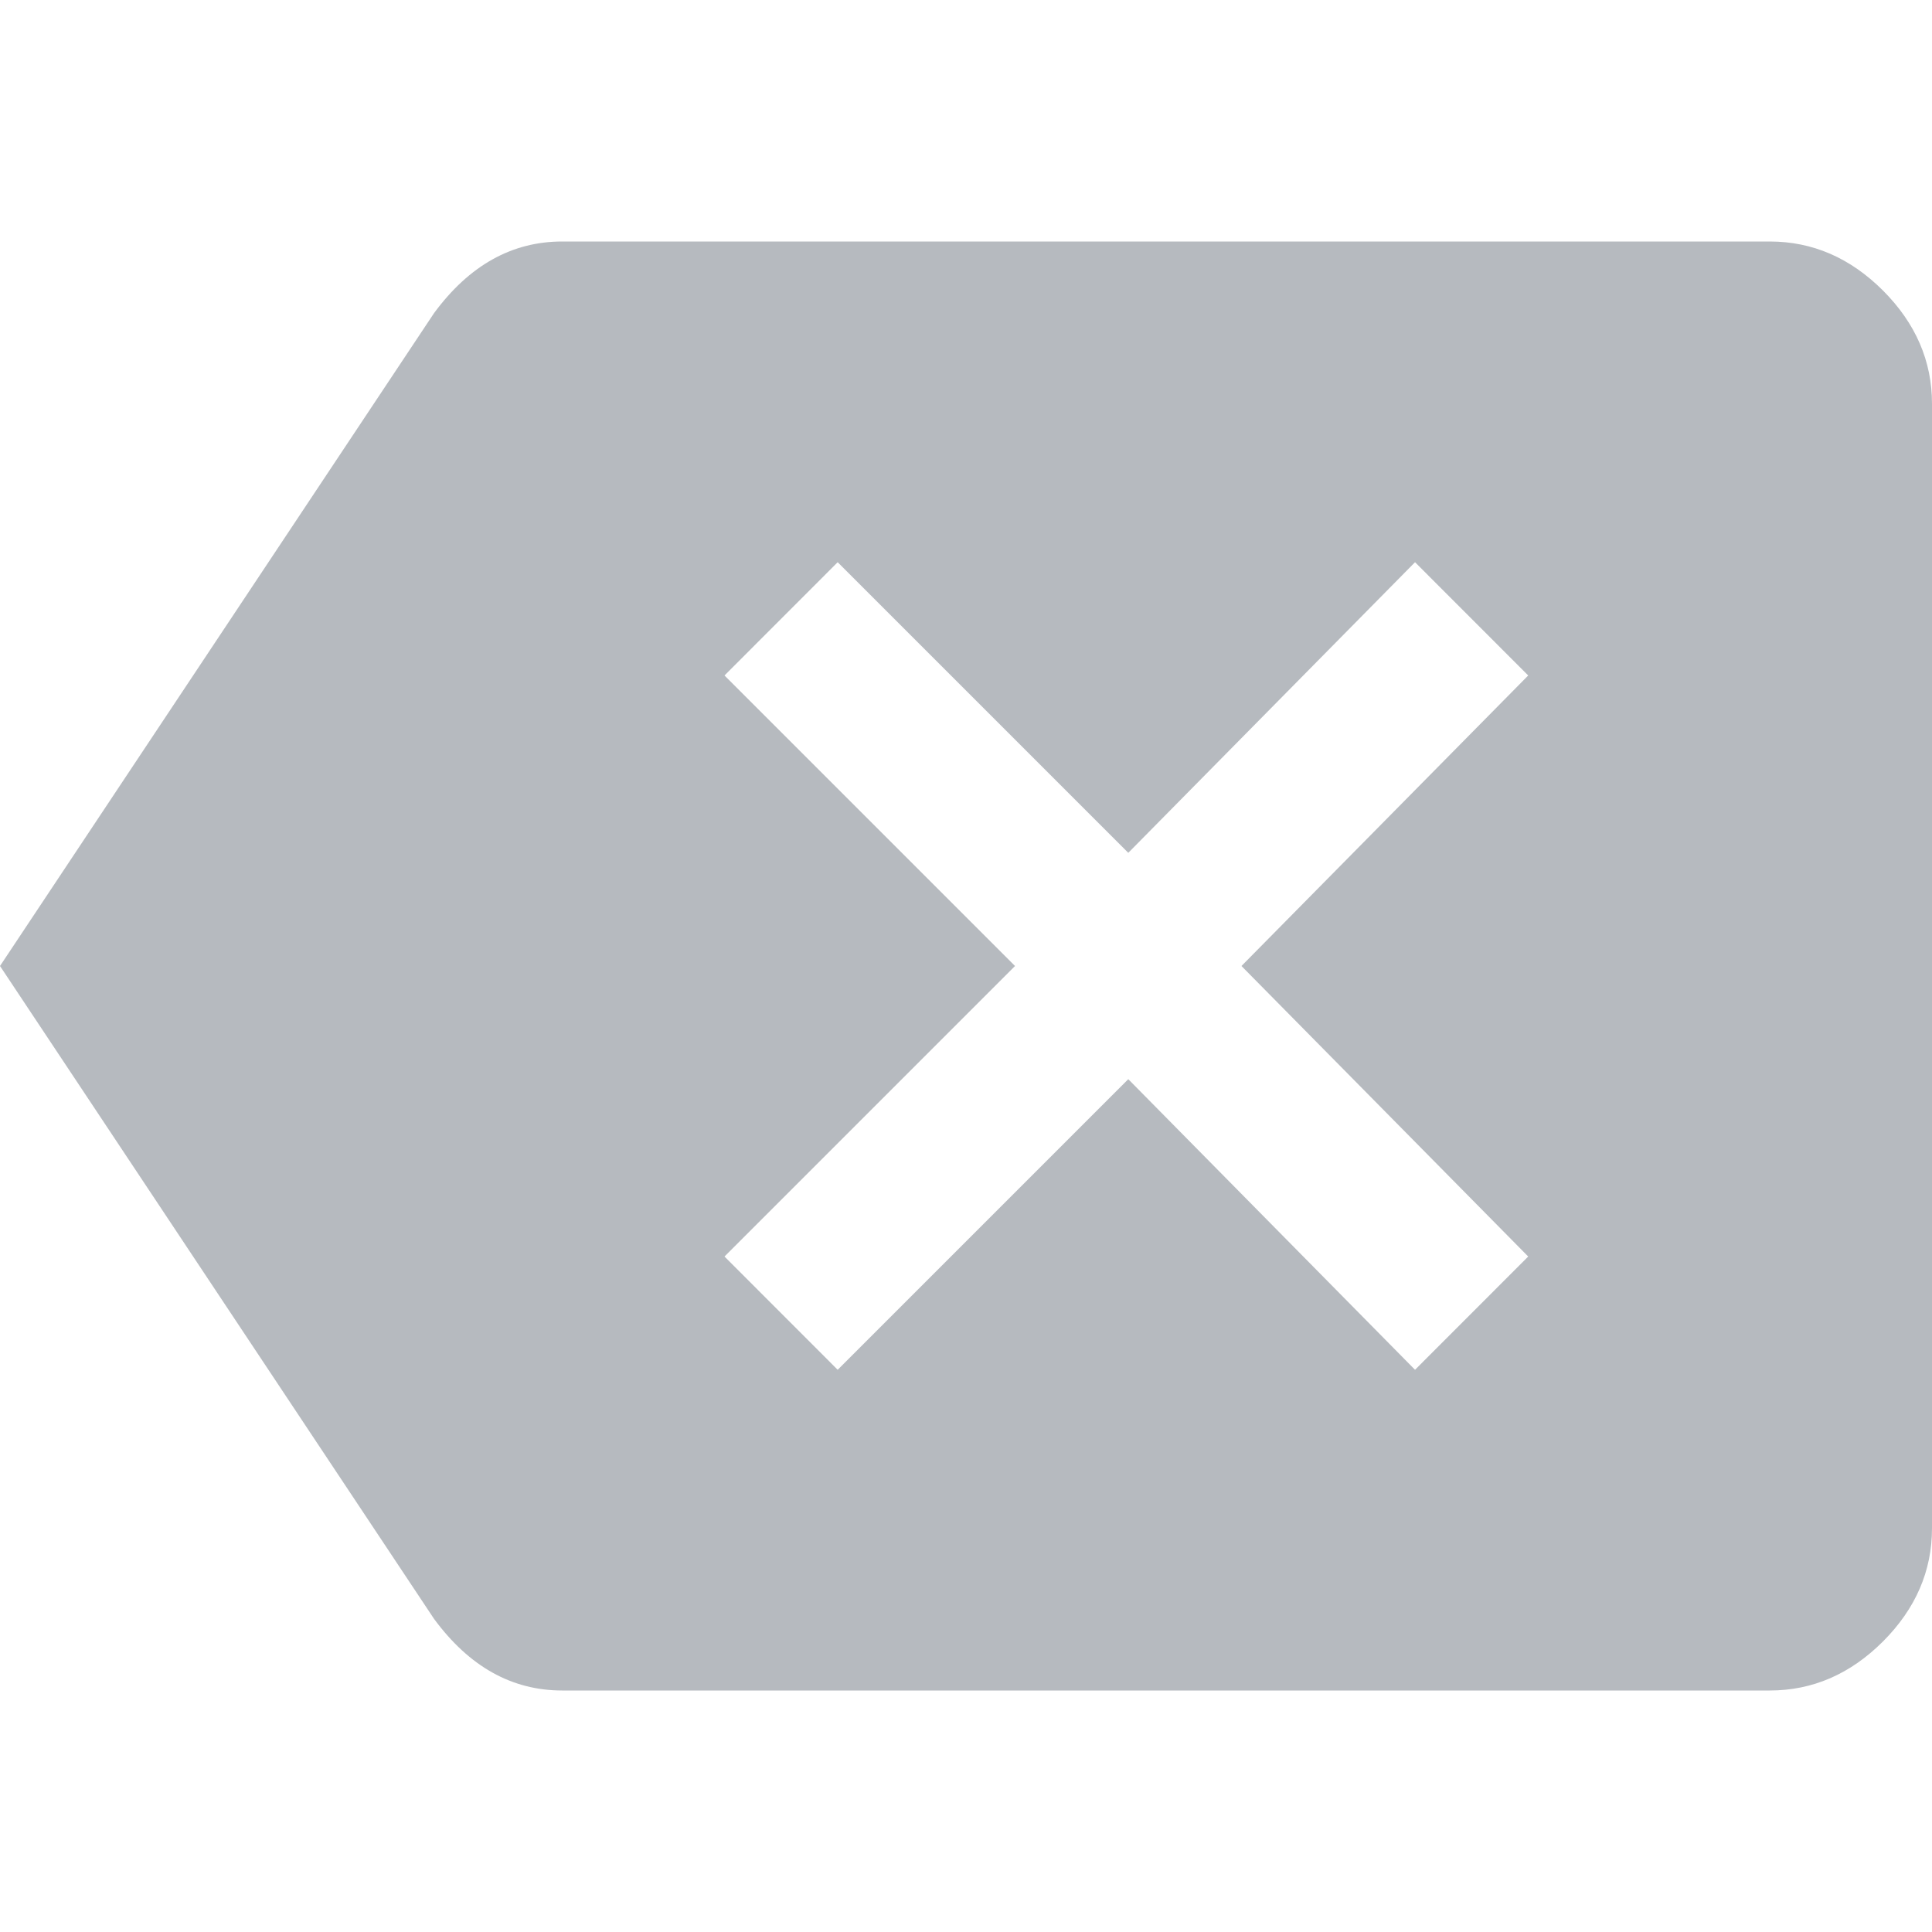 <svg width="24" height="24" viewBox="0 0 24 24" fill="none" xmlns="http://www.w3.org/2000/svg">
<path d="M18.984 15.609L15.422 12L18.984 8.391L17.578 6.984L14.016 10.594L10.406 6.984L9 8.391L12.609 12L9 15.609L10.406 17.016L14.016 13.406L17.578 17.016L18.984 15.609ZM21.984 3C22.516 3 22.984 3.203 23.391 3.609C23.797 4.016 24 4.484 24 5.016V18.984C24 19.516 23.797 19.984 23.391 20.391C22.984 20.797 22.516 21 21.984 21H6.984C6.359 21 5.828 20.703 5.391 20.109L0 12L5.391 3.891C5.828 3.297 6.359 3 6.984 3H21.984Z" fill="#B6BABF"/>
</svg>
